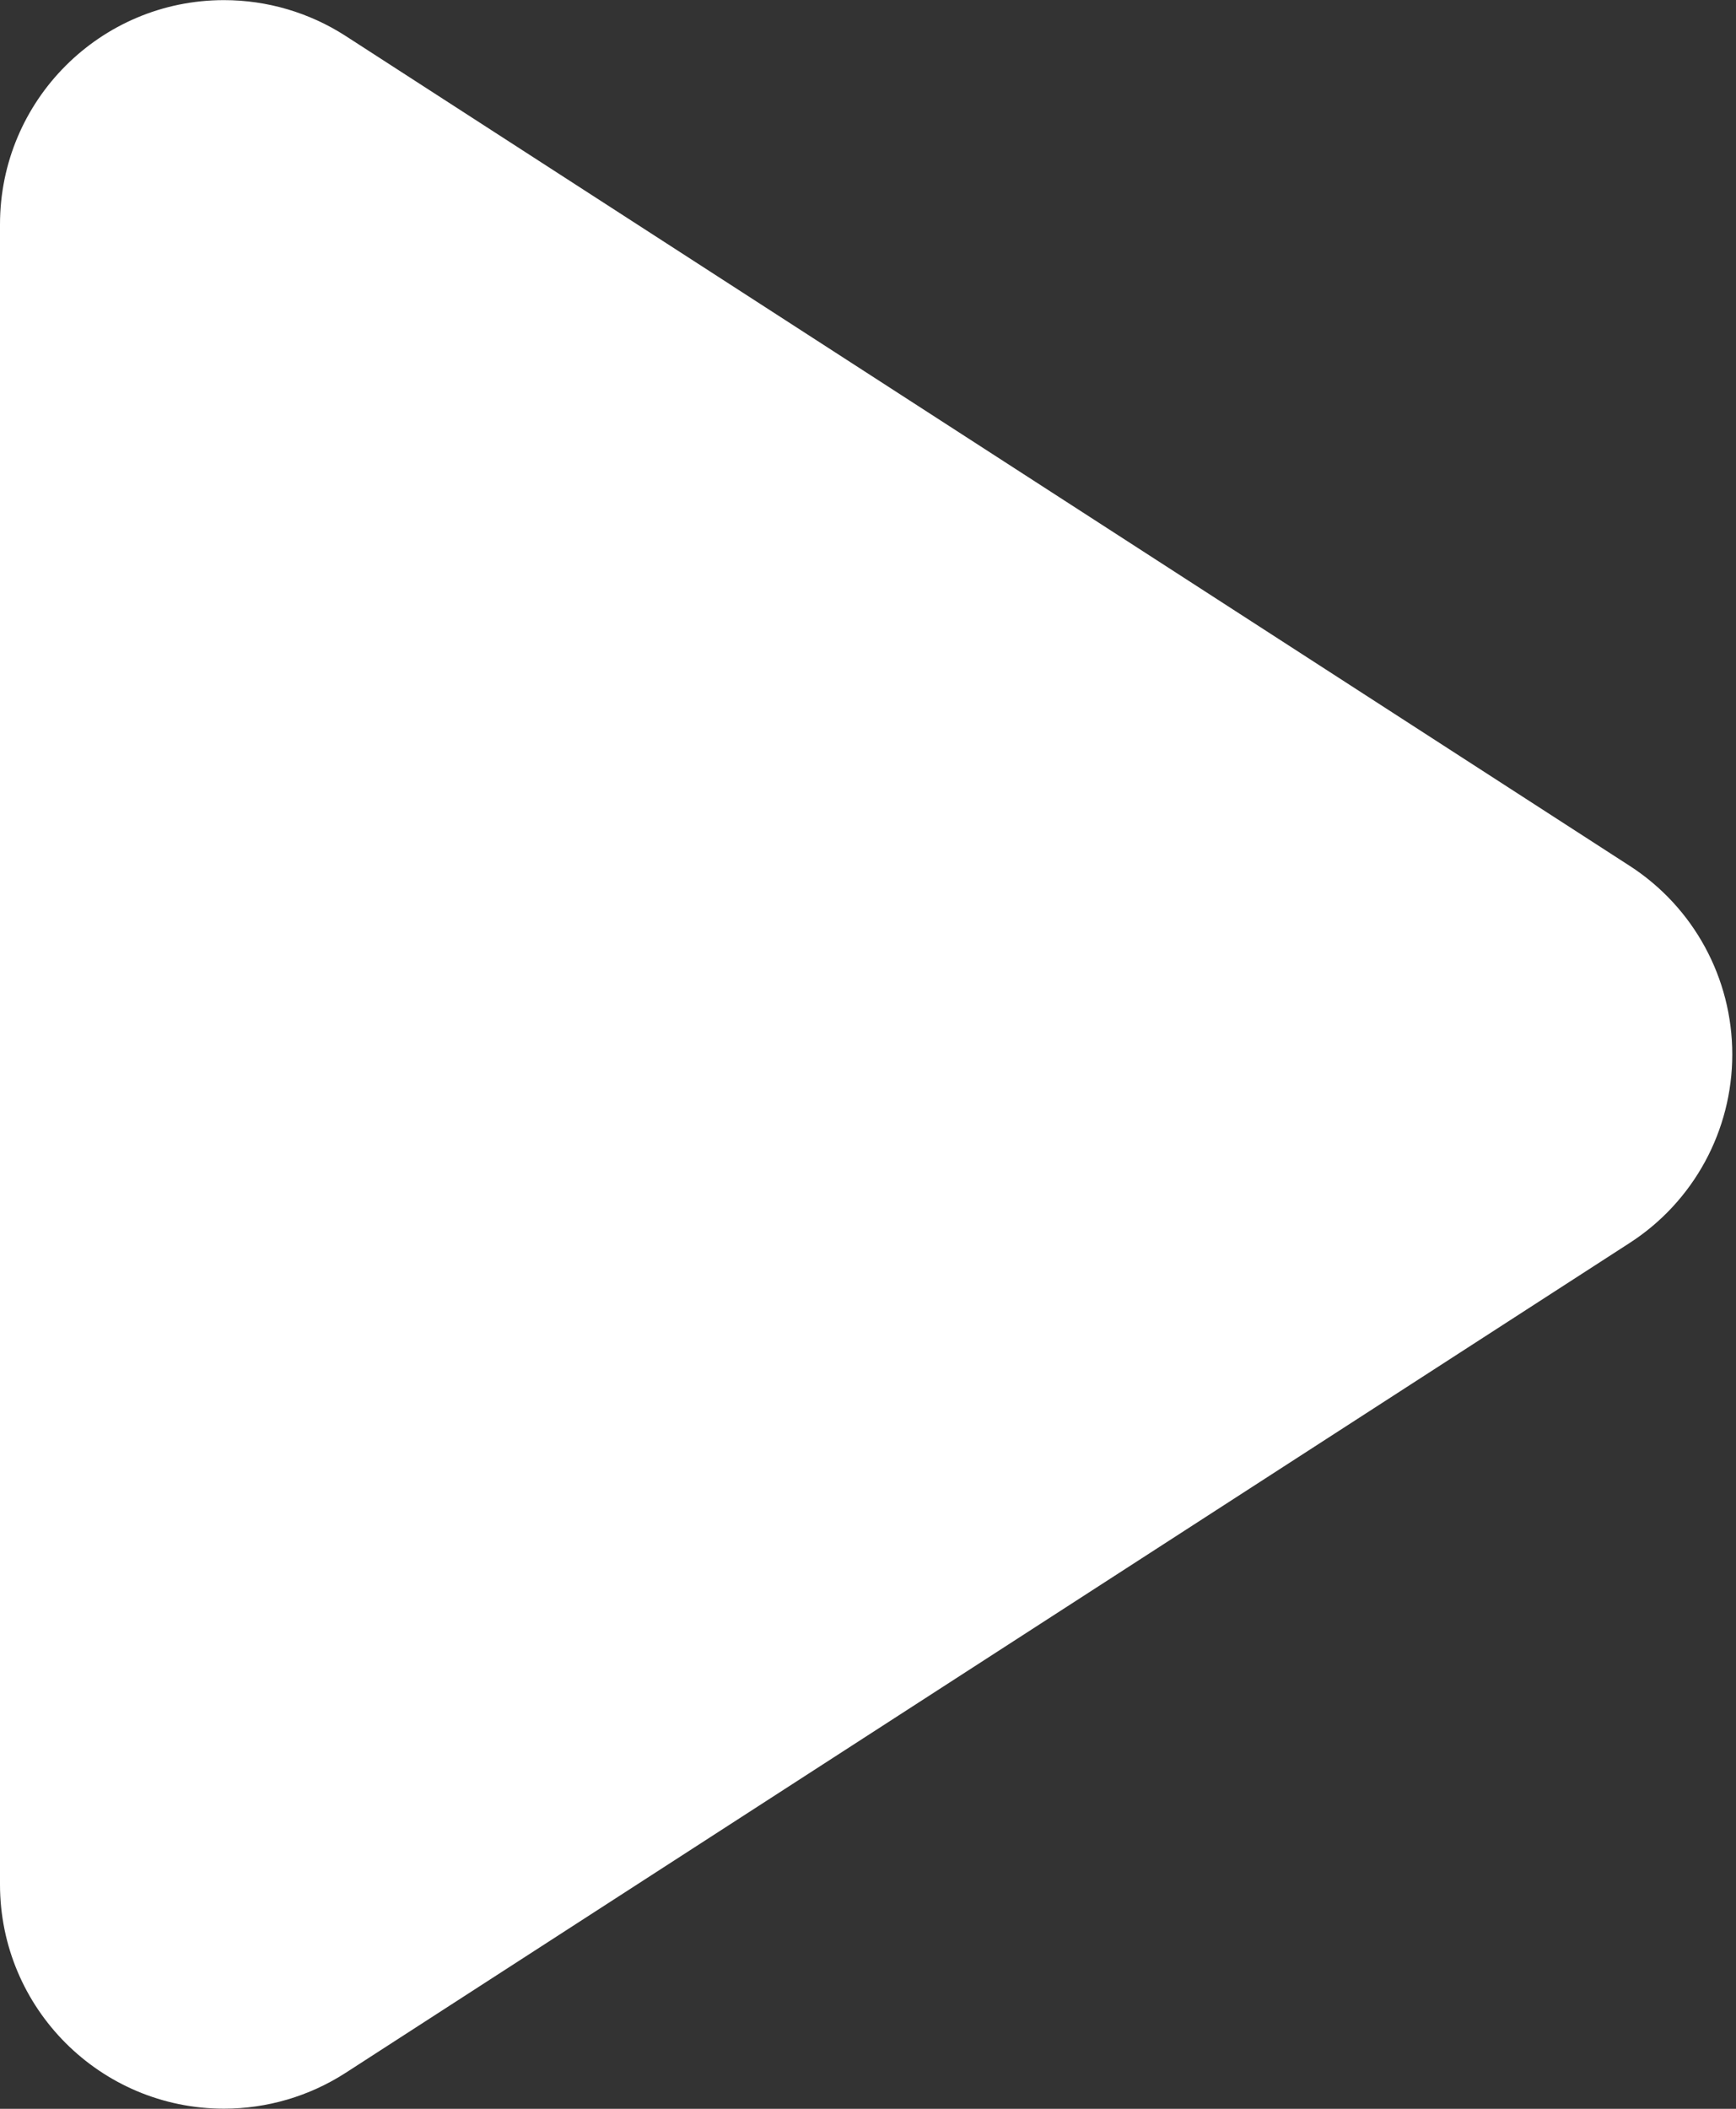 ﻿<?xml version="1.0" encoding="utf-8"?>
<svg version="1.1" xmlns:xlink="http://www.w3.org/1999/xlink" width="14px" height="17px" xmlns="http://www.w3.org/2000/svg">
  <rect width="100%" height="100%" fill="#333333" stroke="none"/>
  <g transform="matrix(1 0 0 1 -472 -1115 )">
    <path d="M 13.97 8.5  C 13.97 9.114  13.659 9.686  13.144 10.019  L 2.786 16.711  C 2.494 16.899  2.154 16.999  1.806 16.999  C 0.809 16.999  0 16.19  0 15.191  L 0 1.809  C 0 0.81  0.809 0.001  1.806 0.001  C 2.154 0.001  2.494 0.101  2.786 0.289  L 13.144 6.981  C 13.659 7.314  13.97 7.886  13.97 8.5  Z " fill-rule="nonzero" fill="#ffffff" stroke="none" transform="matrix(1 0 0 1 472 1115 )" />
  </g>
</svg>